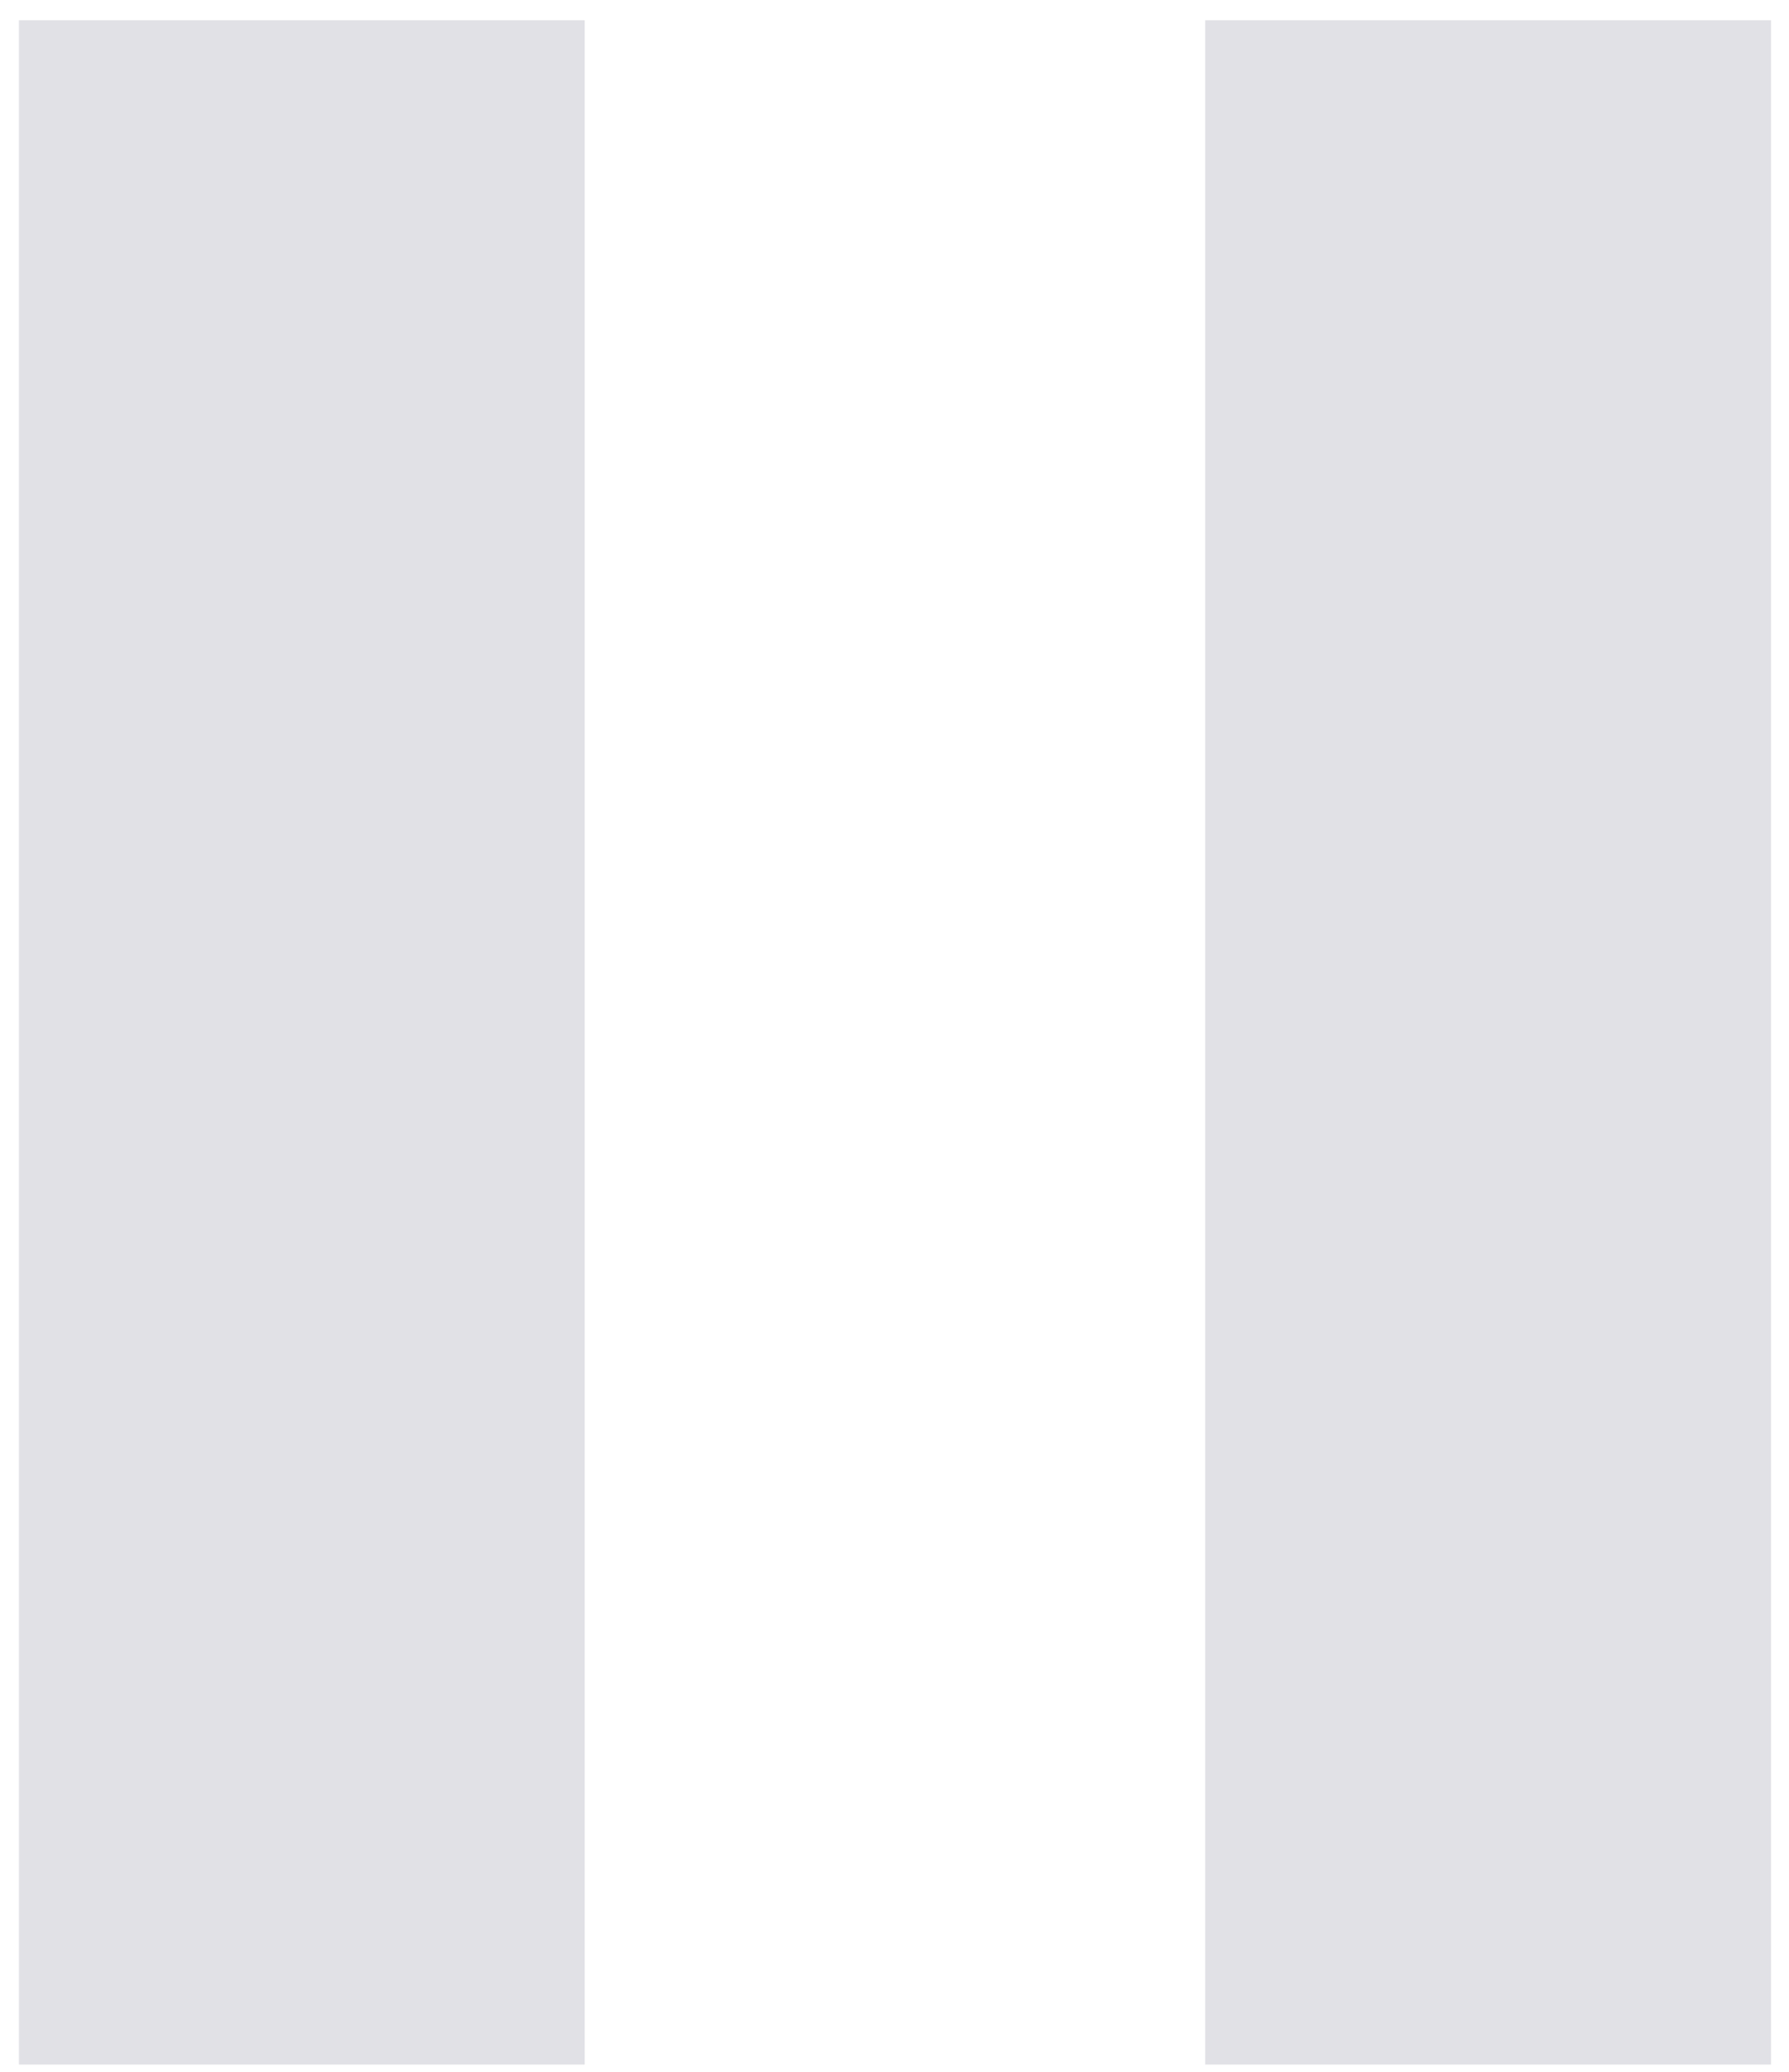 <?xml version="1.0" encoding="UTF-8" standalone="no"?>
<svg
   height="22"
   width="19"
   version="1.1"
   id="svg4"
   sodipodi:docname="pause_FILL0_wght400_GRAD0_opsz48.svg"
   inkscape:version="1.1.2 (b8e25be833, 2022-02-05)"
   xmlns:inkscape="http://www.inkscape.org/namespaces/inkscape"
   xmlns:sodipodi="http://sodipodi.sourceforge.net/DTD/sodipodi-0.dtd"
   xmlns="http://www.w3.org/2000/svg"
   xmlns:svg="http://www.w3.org/2000/svg">
  <defs
     id="defs8" />
  <sodipodi:namedview
     id="namedview6"
     pagecolor="#505050"
     bordercolor="#eeeeee"
     borderopacity="1"
     inkscape:pageshadow="0"
     inkscape:pageopacity="0"
     inkscape:pagecheckerboard="0"
     showgrid="false"
     inkscape:zoom="32"
     inkscape:cx="12.03125"
     inkscape:cy="7.78125"
     inkscape:window-width="1920"
     inkscape:window-height="1017"
     inkscape:window-x="-8"
     inkscape:window-y="-8"
     inkscape:window-maximized="1"
     inkscape:current-layer="svg4" />
  <path
     d="M 12.8,21.923 V 0.215 H 18.809 V 21.923 Z m -12.599,0 V 0.215 H 6.21 V 21.923 Z"
     id="path2"
     style="fill:#e1e1e6;fill-opacity:1;stroke-width:0.775" />
</svg>
